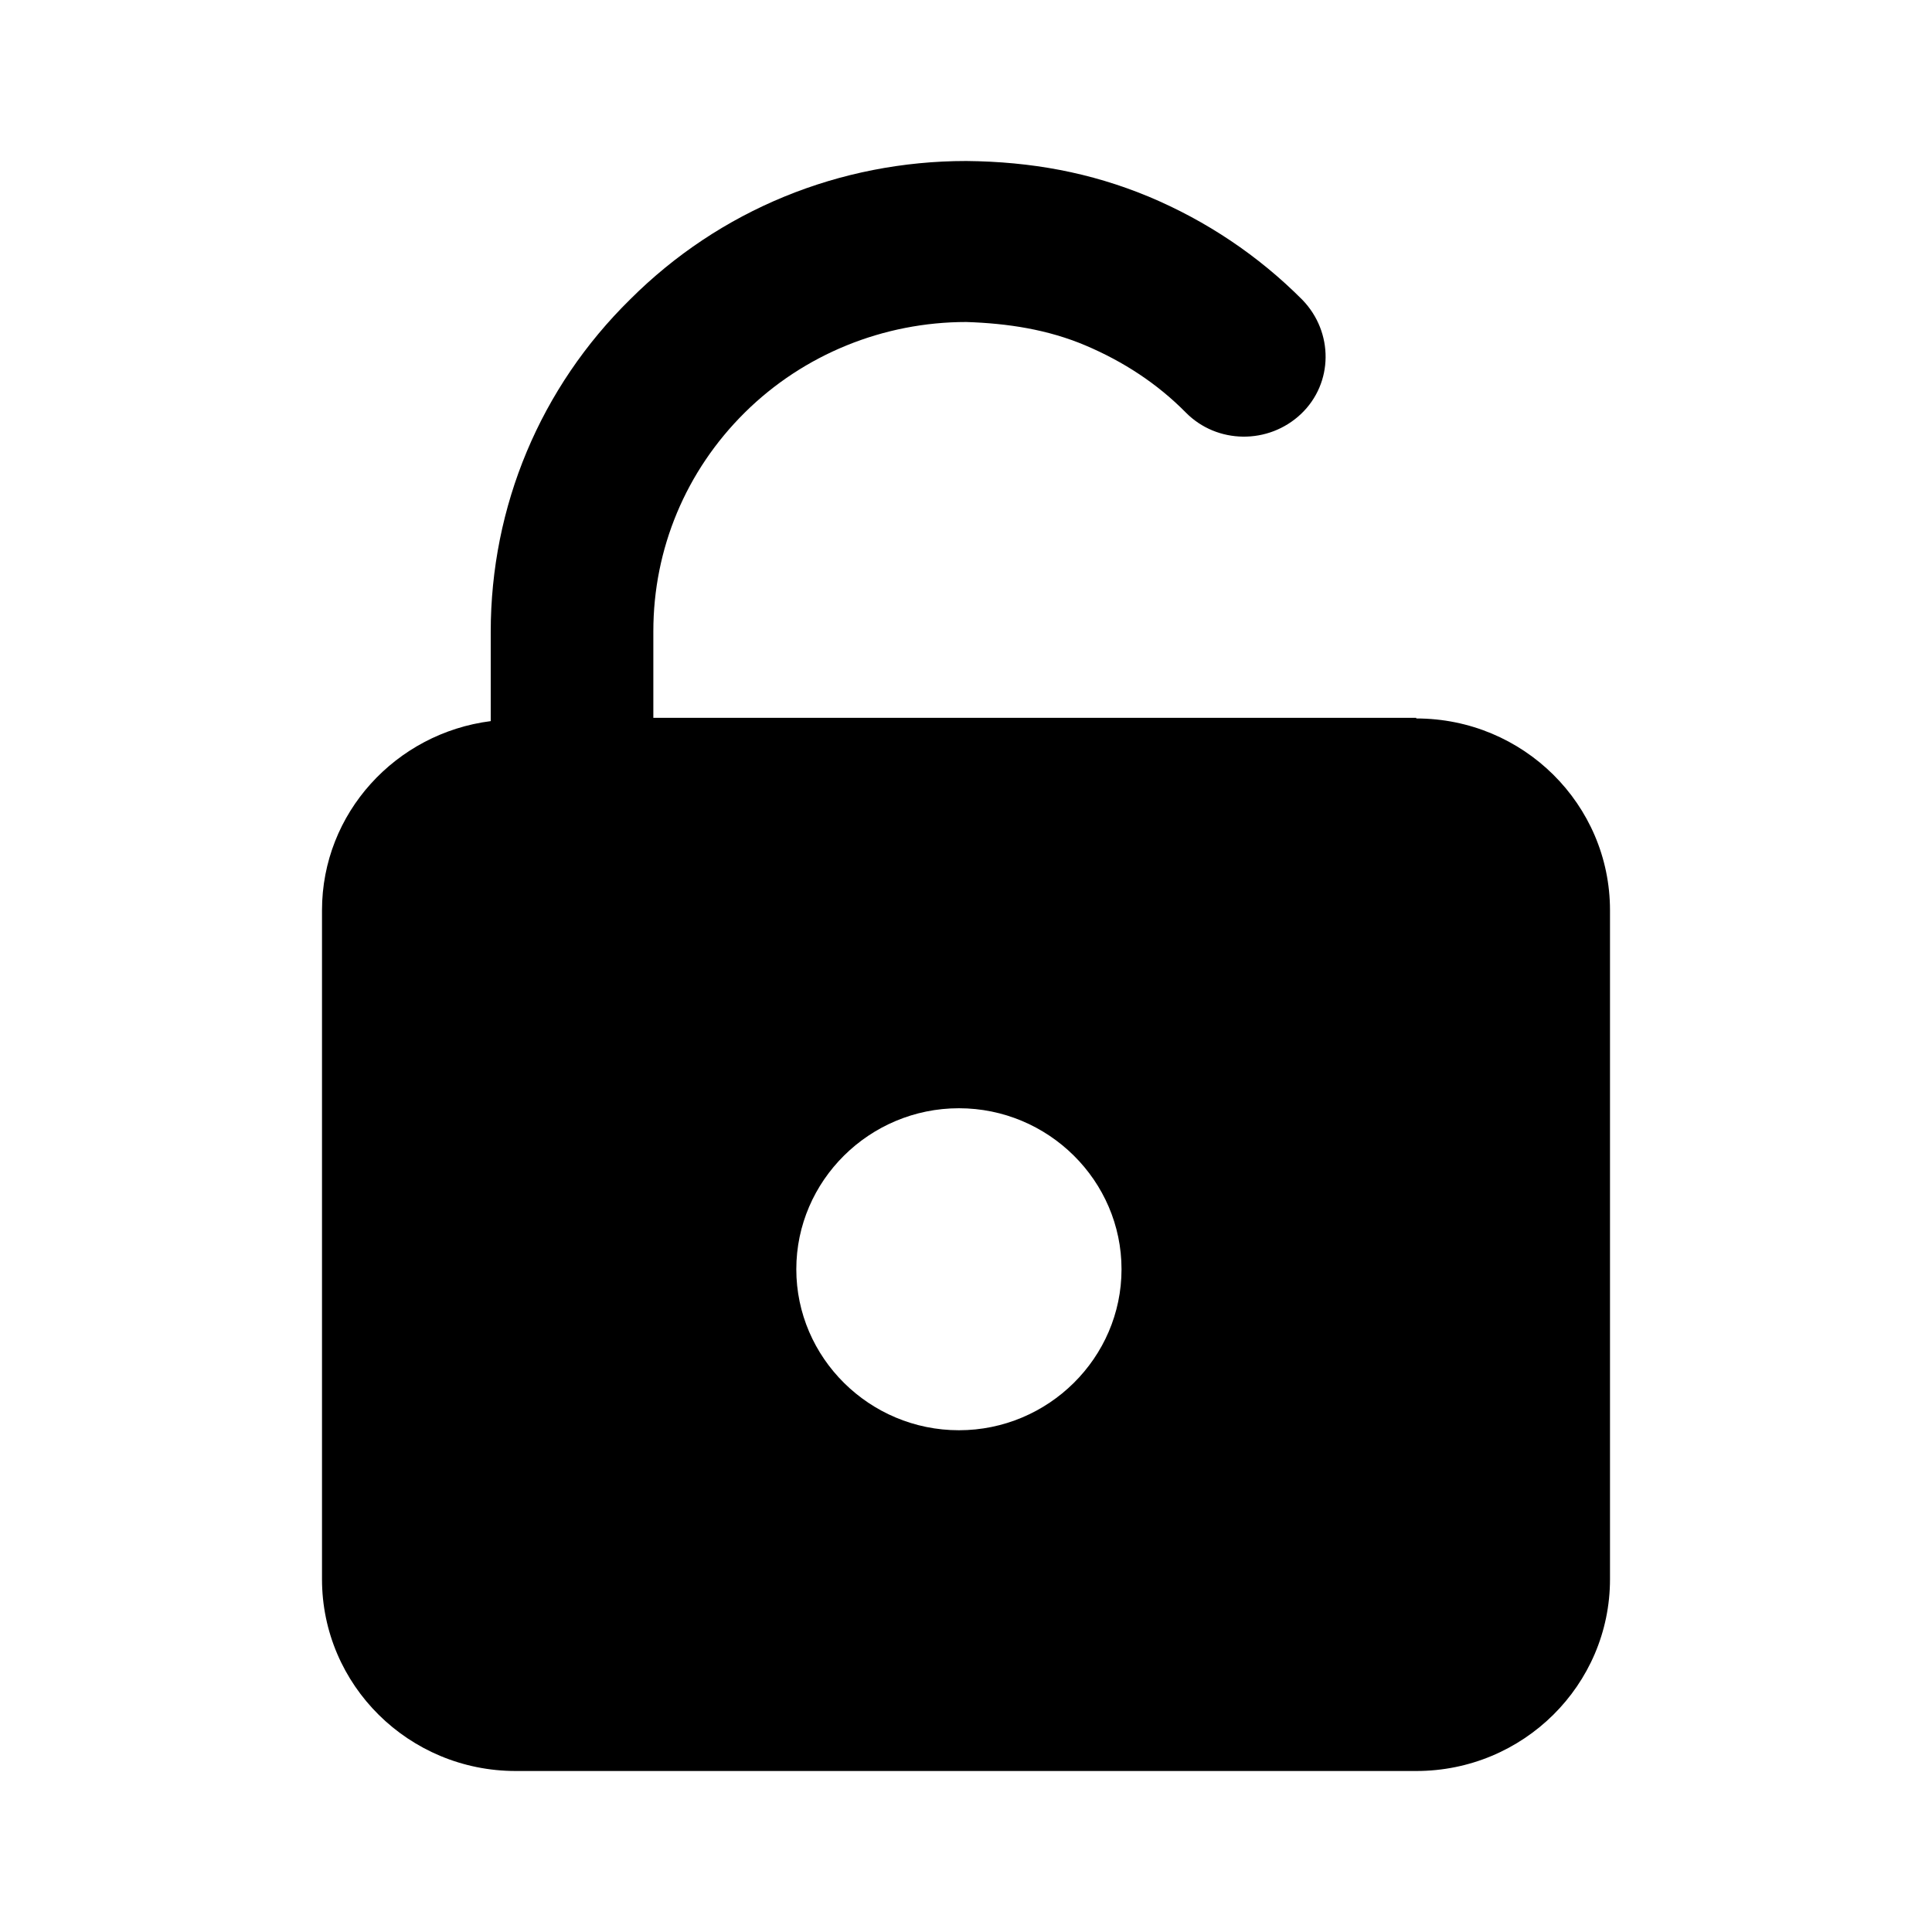 <svg viewBox="0 0 24 24" xmlns="http://www.w3.org/2000/svg" data-title="UnlockFill" fill="currentColor" stroke="none">
  <path d="M17.593 8.917H8.116V7.842C8.116 6.817 8.52 5.85 9.252 5.125C9.984 4.4 10.977 4 12.004 4C12.518 4.017 13.014 4.092 13.486 4.292C13.957 4.492 14.378 4.767 14.731 5.125C15.118 5.517 15.758 5.525 16.162 5.142C16.566 4.758 16.566 4.125 16.179 3.725C15.632 3.175 14.984 2.742 14.268 2.442C13.544 2.142 12.812 2.008 12.004 2C10.43 2 8.941 2.608 7.83 3.717C6.71 4.817 6.096 6.292 6.096 7.85V8.958C4.917 9.108 4 10.1 4 11.308V19.617C4 20.933 5.077 22 6.407 22H17.593C18.923 22 20 20.933 20 19.617V11.308C20 9.992 18.923 8.925 17.593 8.925V8.917ZM11.912 17.767C10.801 17.767 9.892 16.867 9.892 15.767C9.892 14.667 10.801 13.767 11.912 13.767C13.023 13.767 13.932 14.667 13.932 15.767C13.932 16.867 13.023 17.767 11.912 17.767Z"/>
</svg>
